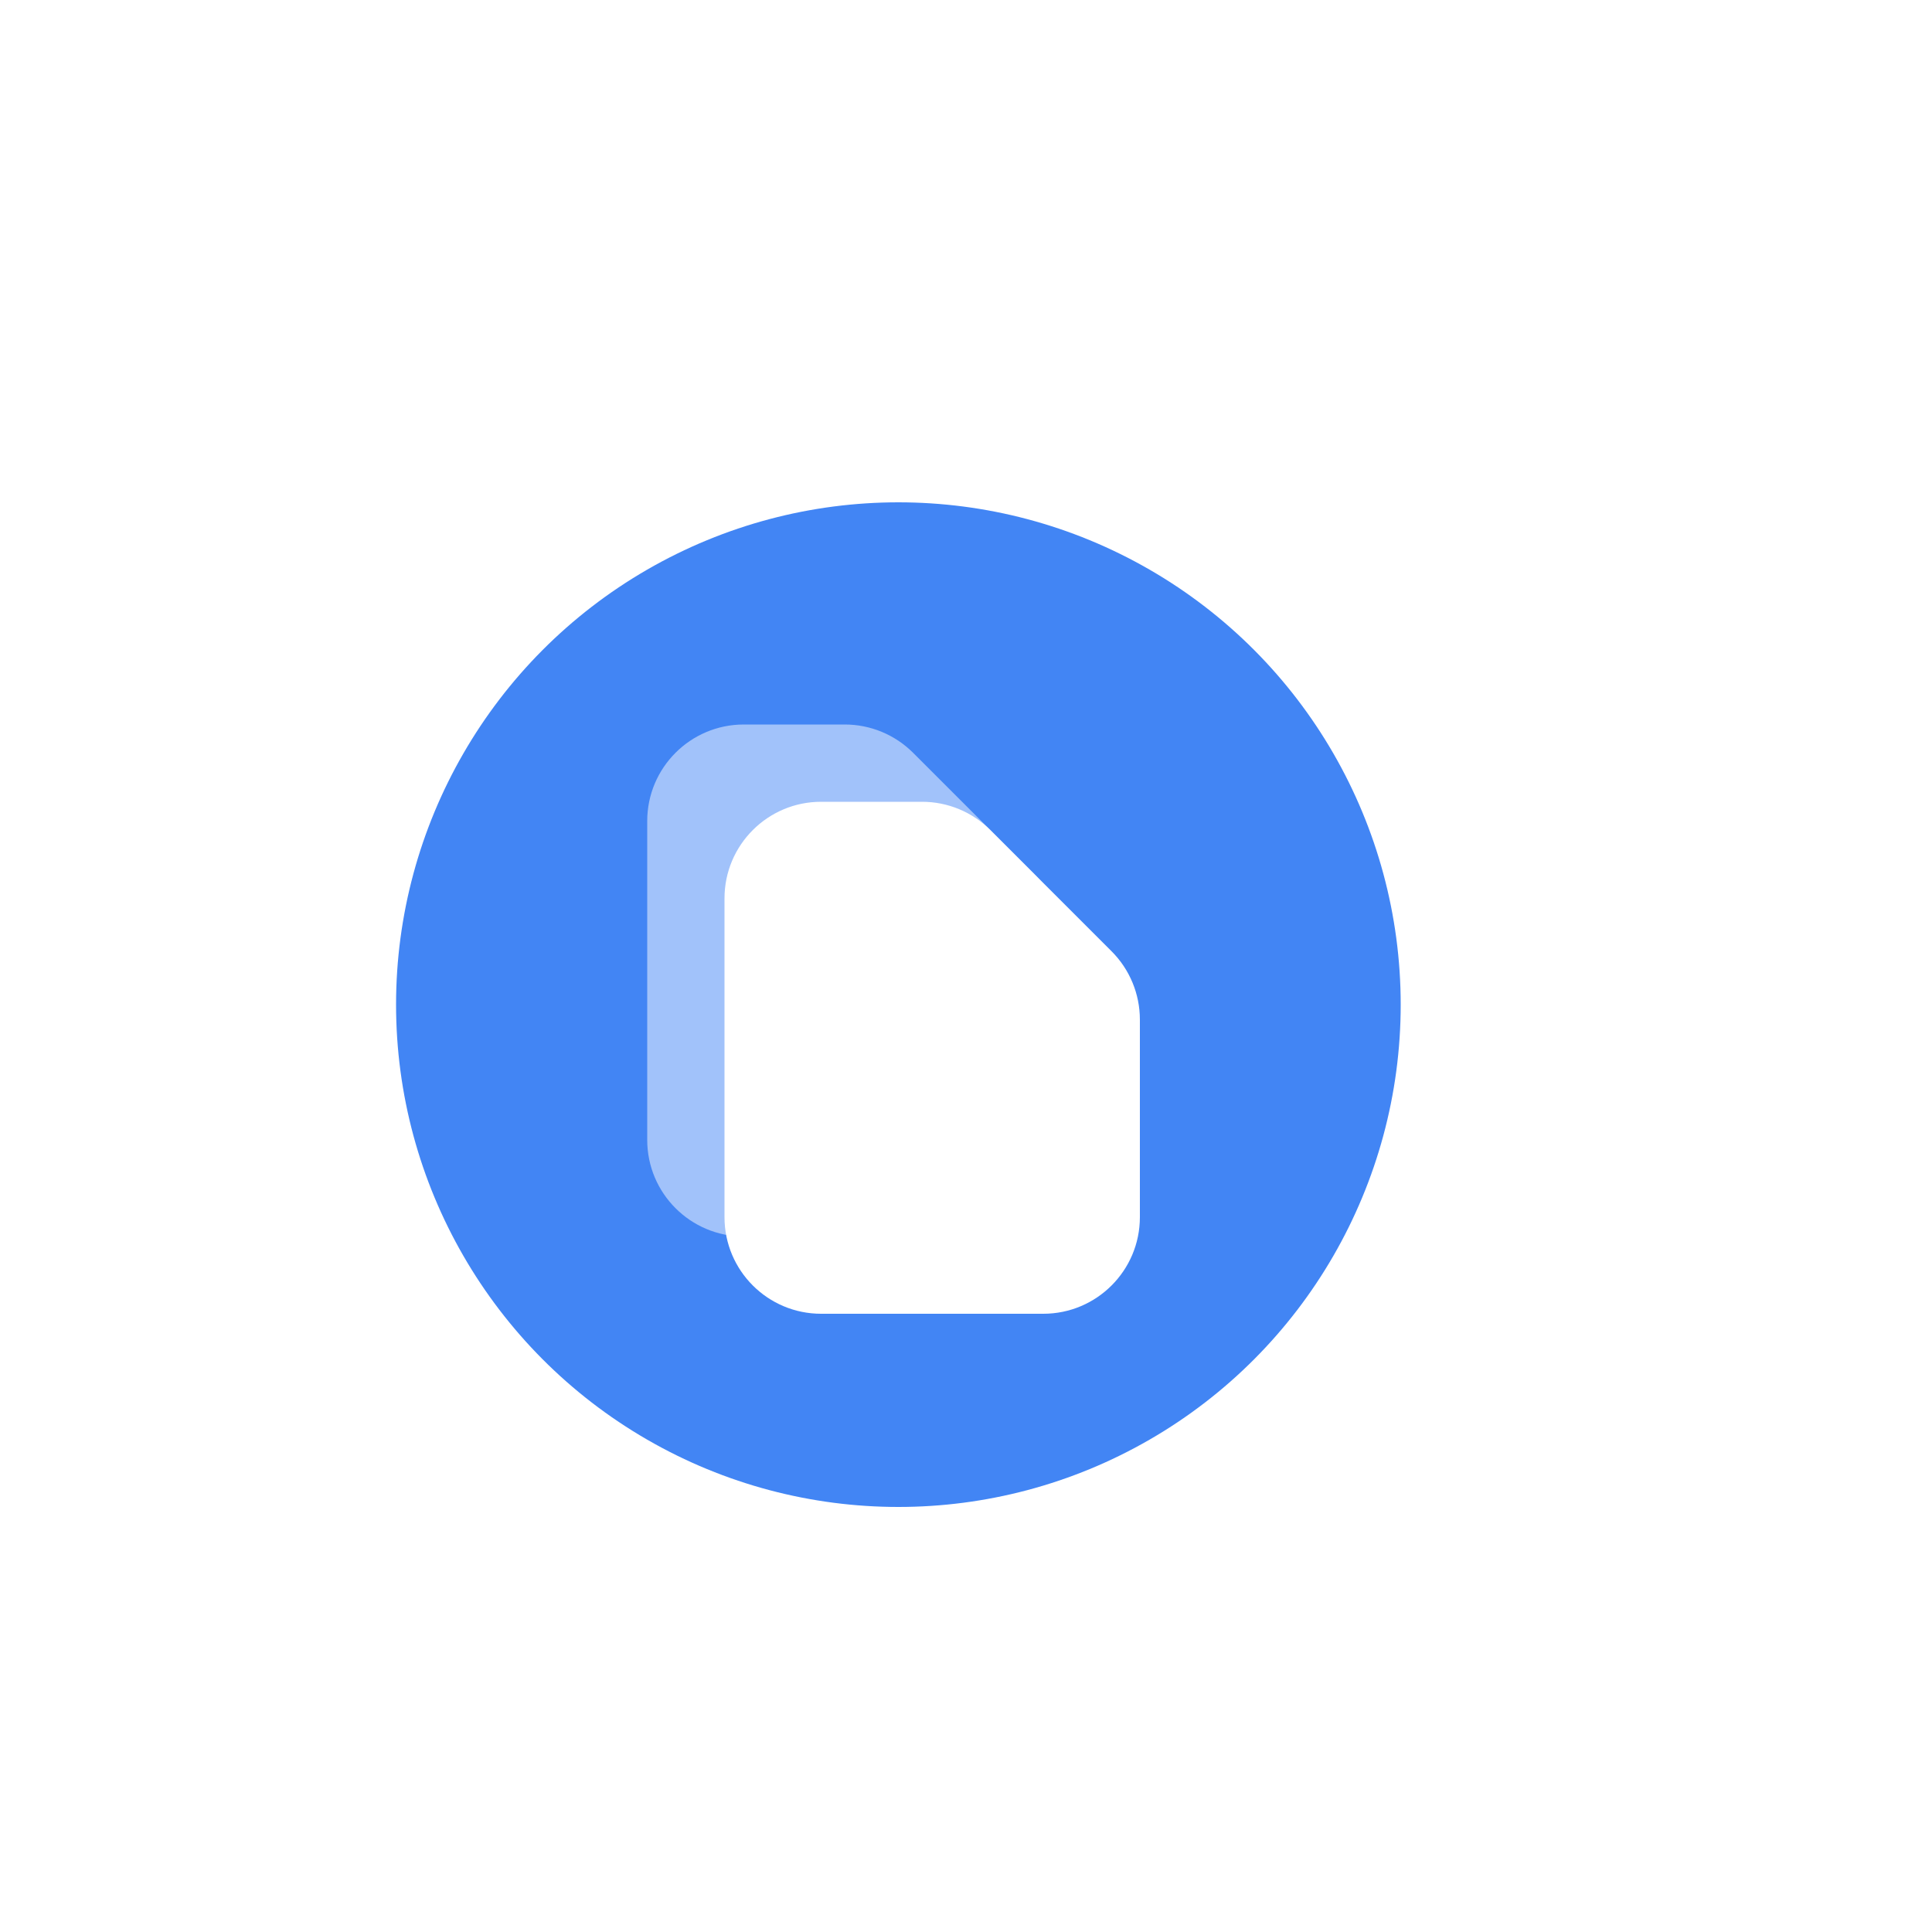 <svg
  width="200"
  height="200"
  viewBox="0 0 200 200"
  fill="none"
  xmlns="http://www.w3.org/2000/svg"
>
<g opacity="0.01">
<path opacity="0.01" d="M200 0H0V200H200V0Z" fill="white" />
</g>
<g filter="url(#filter0_d)">
<circle cx="93" cy="104" r="75" fill="white" />
</g>
<circle cx="93" cy="104" r="52" fill="#4285F4" />
<path
    d="M94.523 77.929C92.648 76.054 90.105 75 87.452 75H77C71.477 75 67 79.477 67 85V118C67 123.523 71.477 128 77 128H100C105.523 128 110 123.523 110 118V97.548C110 94.895 108.946 92.352 107.071 90.477L94.523 77.929Z"
    fill="white"
    fill-opacity="0.5"
  />
<g filter="url(#filter1_d)">
<path
      d="M102.523 83.929C100.648 82.054 98.105 81 95.452 81H85C79.477 81 75 85.477 75 91V124C75 129.523 79.477 134 85 134H108C113.523 134 118 129.523 118 124V103.548C118 100.896 116.946 98.352 115.071 96.477L102.523 83.929Z"
      fill="white"
    />
</g>
<defs>
<filter
      id="filter0_d"
      x="6"
      y="19"
      width="174"
      height="174"
      filterUnits="userSpaceOnUse"
      color-interpolation-filters="sRGB"
    >
<feFlood flood-opacity="0" result="BackgroundImageFix" />
<feColorMatrix
        in="SourceAlpha"
        type="matrix"
        values="0 0 0 0 0 0 0 0 0 0 0 0 0 0 0 0 0 0 127 0"
      />
<feMorphology
        radius="2"
        operator="dilate"
        in="SourceAlpha"
        result="effect1_dropShadow"
      />
<feOffset dy="2" />
<feGaussianBlur stdDeviation="5" />
<feColorMatrix
        type="matrix"
        values="0 0 0 0 0 0 0 0 0 0 0 0 0 0 0 0 0 0 0.25 0"
      />
<feBlend mode="normal" in2="BackgroundImageFix" result="effect1_dropShadow" />
<feBlend
        mode="normal"
        in="SourceGraphic"
        in2="effect1_dropShadow"
        result="shape"
      />
</filter>
<filter
      id="filter1_d"
      x="63"
      y="71"
      width="67"
      height="77"
      filterUnits="userSpaceOnUse"
      color-interpolation-filters="sRGB"
    >
<feFlood flood-opacity="0" result="BackgroundImageFix" />
<feColorMatrix
        in="SourceAlpha"
        type="matrix"
        values="0 0 0 0 0 0 0 0 0 0 0 0 0 0 0 0 0 0 127 0"
      />
<feMorphology
        radius="2"
        operator="dilate"
        in="SourceAlpha"
        result="effect1_dropShadow"
      />
<feOffset dy="2" />
<feGaussianBlur stdDeviation="5" />
<feColorMatrix
        type="matrix"
        values="0 0 0 0 0 0 0 0 0 0 0 0 0 0 0 0 0 0 0.25 0"
      />
<feBlend mode="normal" in2="BackgroundImageFix" result="effect1_dropShadow" />
<feBlend
        mode="normal"
        in="SourceGraphic"
        in2="effect1_dropShadow"
        result="shape"
      />
</filter>
</defs>
</svg>
